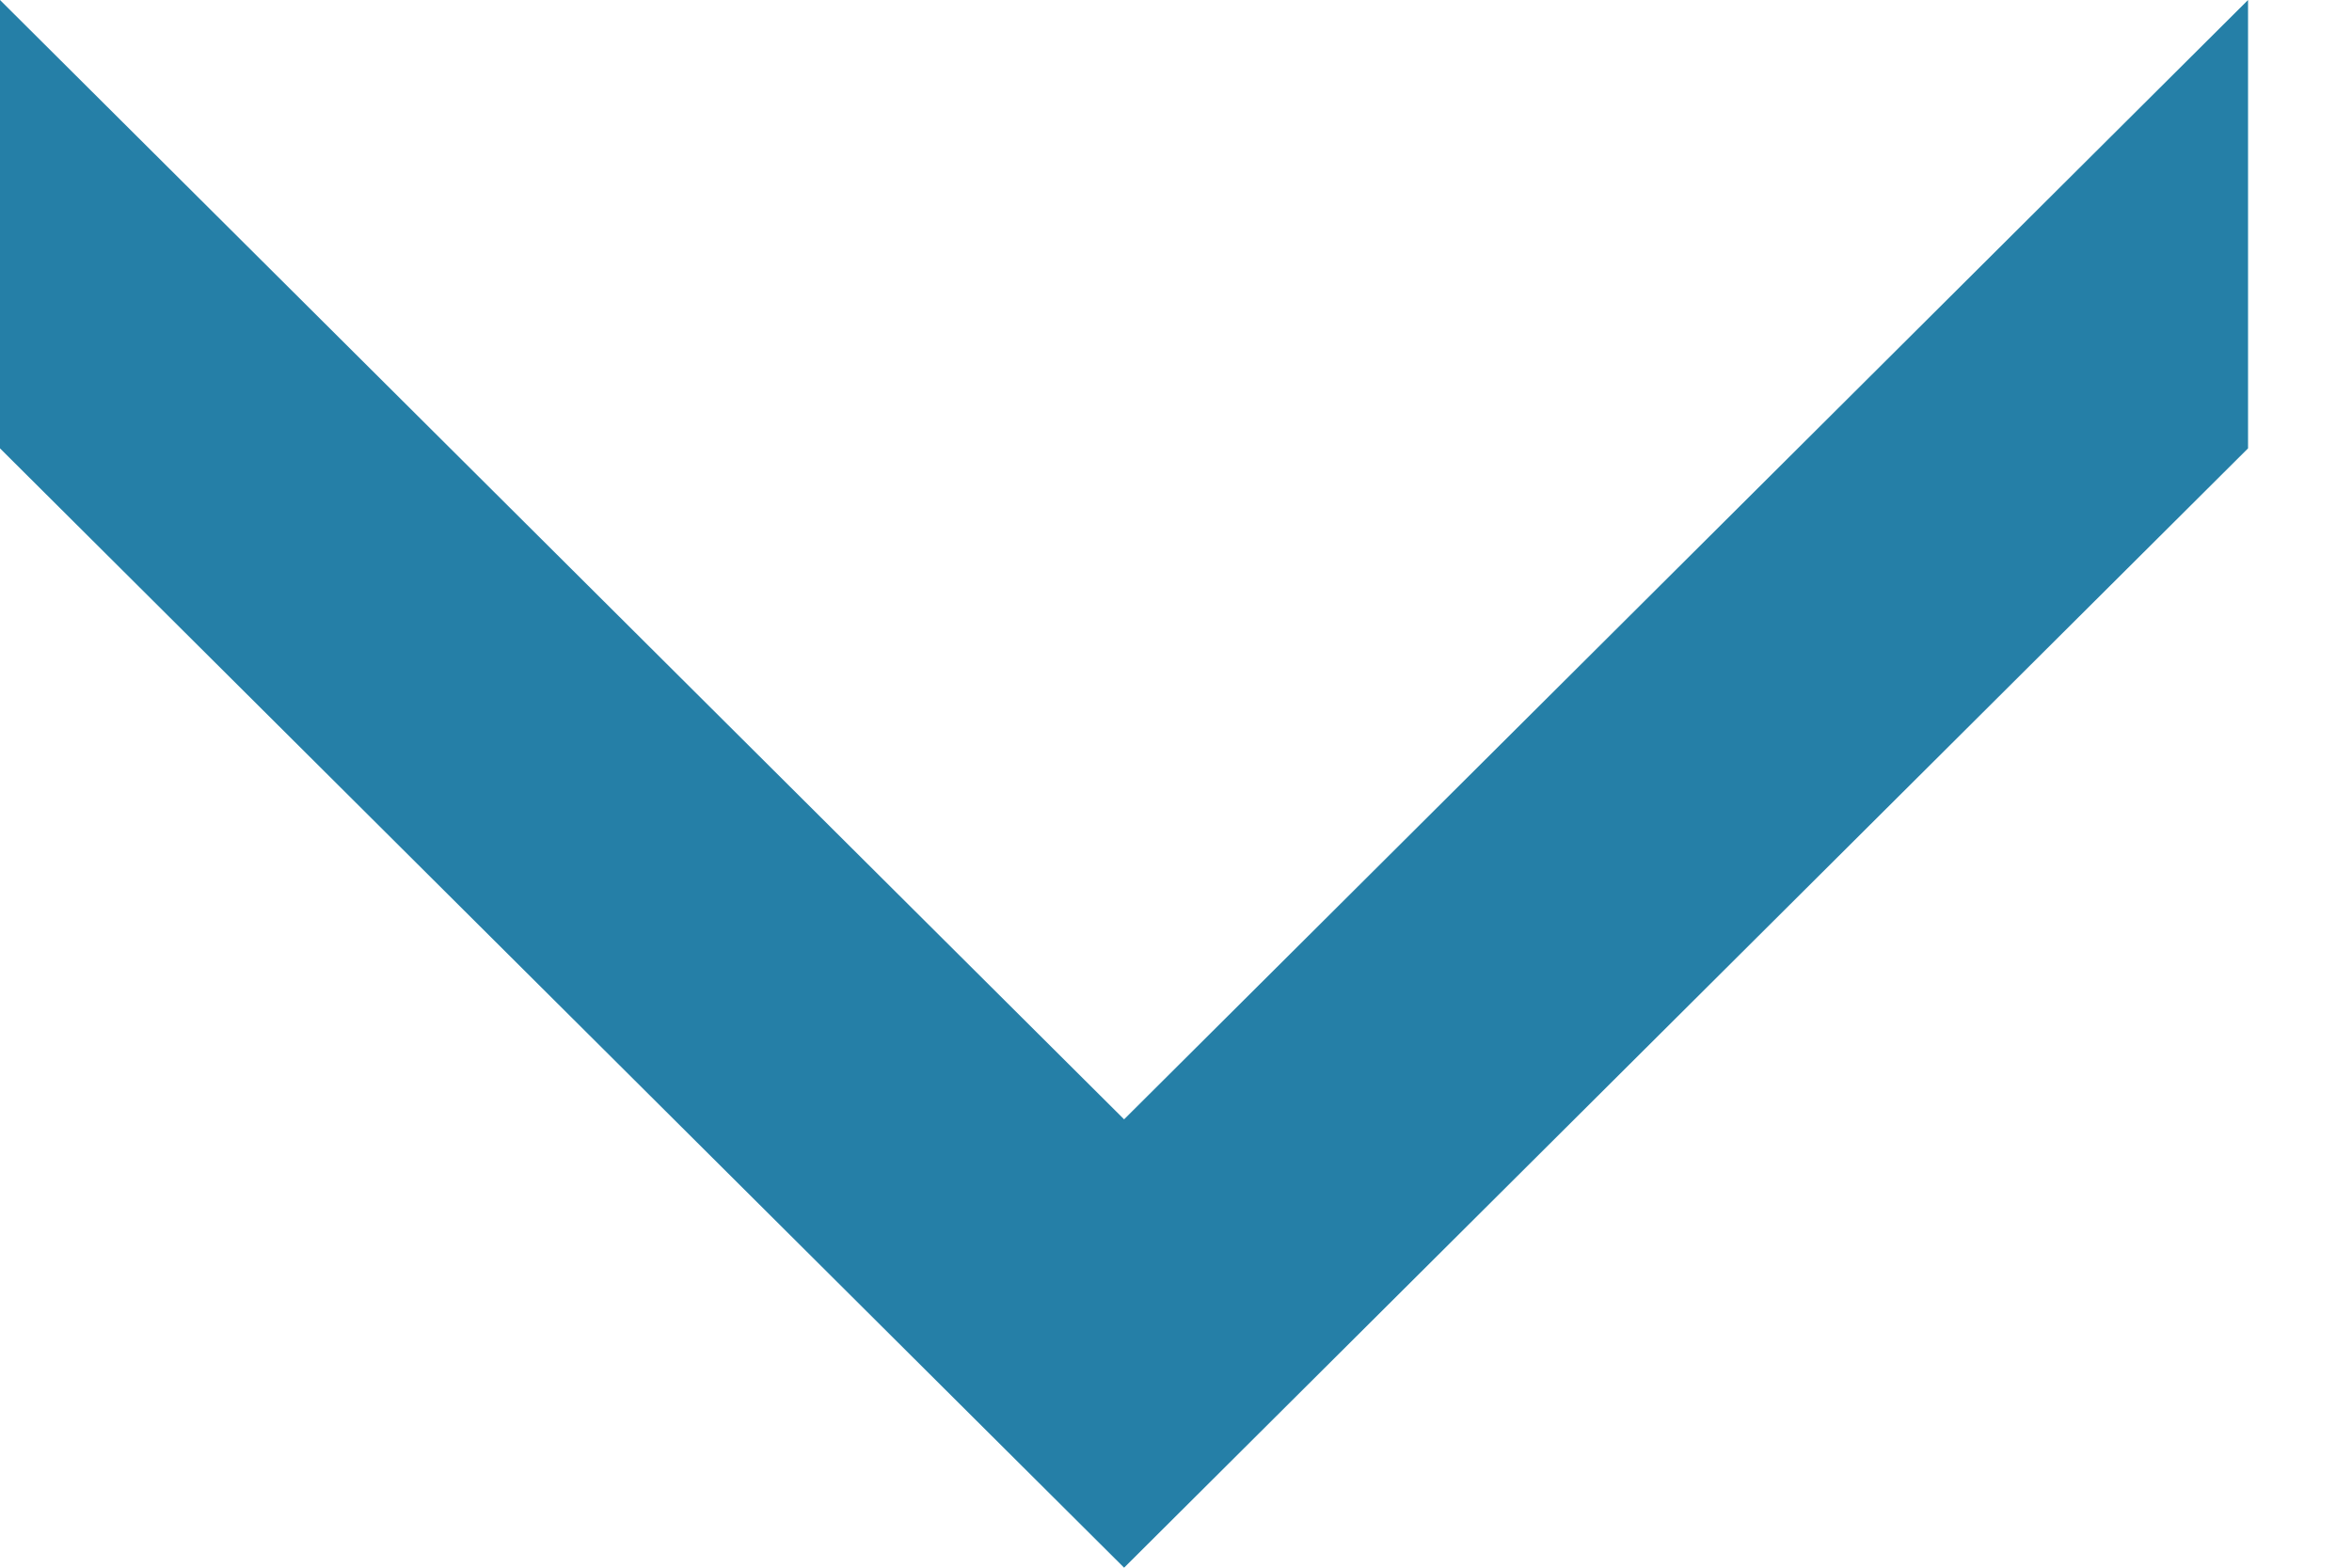 <?xml version="1.0" encoding="UTF-8" standalone="no"?>
<svg width="15px" height="10px" viewBox="0 0 15 10" version="1.1" xmlns="http://www.w3.org/2000/svg" xmlns:xlink="http://www.w3.org/1999/xlink">
    <!-- Generator: Sketch 3.6.1 (26313) - http://www.bohemiancoding.com/sketch -->
    <title>Fill 1 Copy 11</title>
    <desc>Created with Sketch.</desc>
    <defs></defs>
    <g id="Admisión" stroke="none" stroke-width="1" fill="none" fill-rule="evenodd">
        <g id="Admisión-Formulario-LG" transform="translate(-616, -1066)" fill="#257FA7">
            <path d="M630.337,1066 L630.337,1068.86 L623.169,1076 L616,1068.86 L616,1066 L623.169,1073.14 L630.337,1066 Z" id="Fill-1-Copy-11"></path>
        </g>
    </g>
</svg>